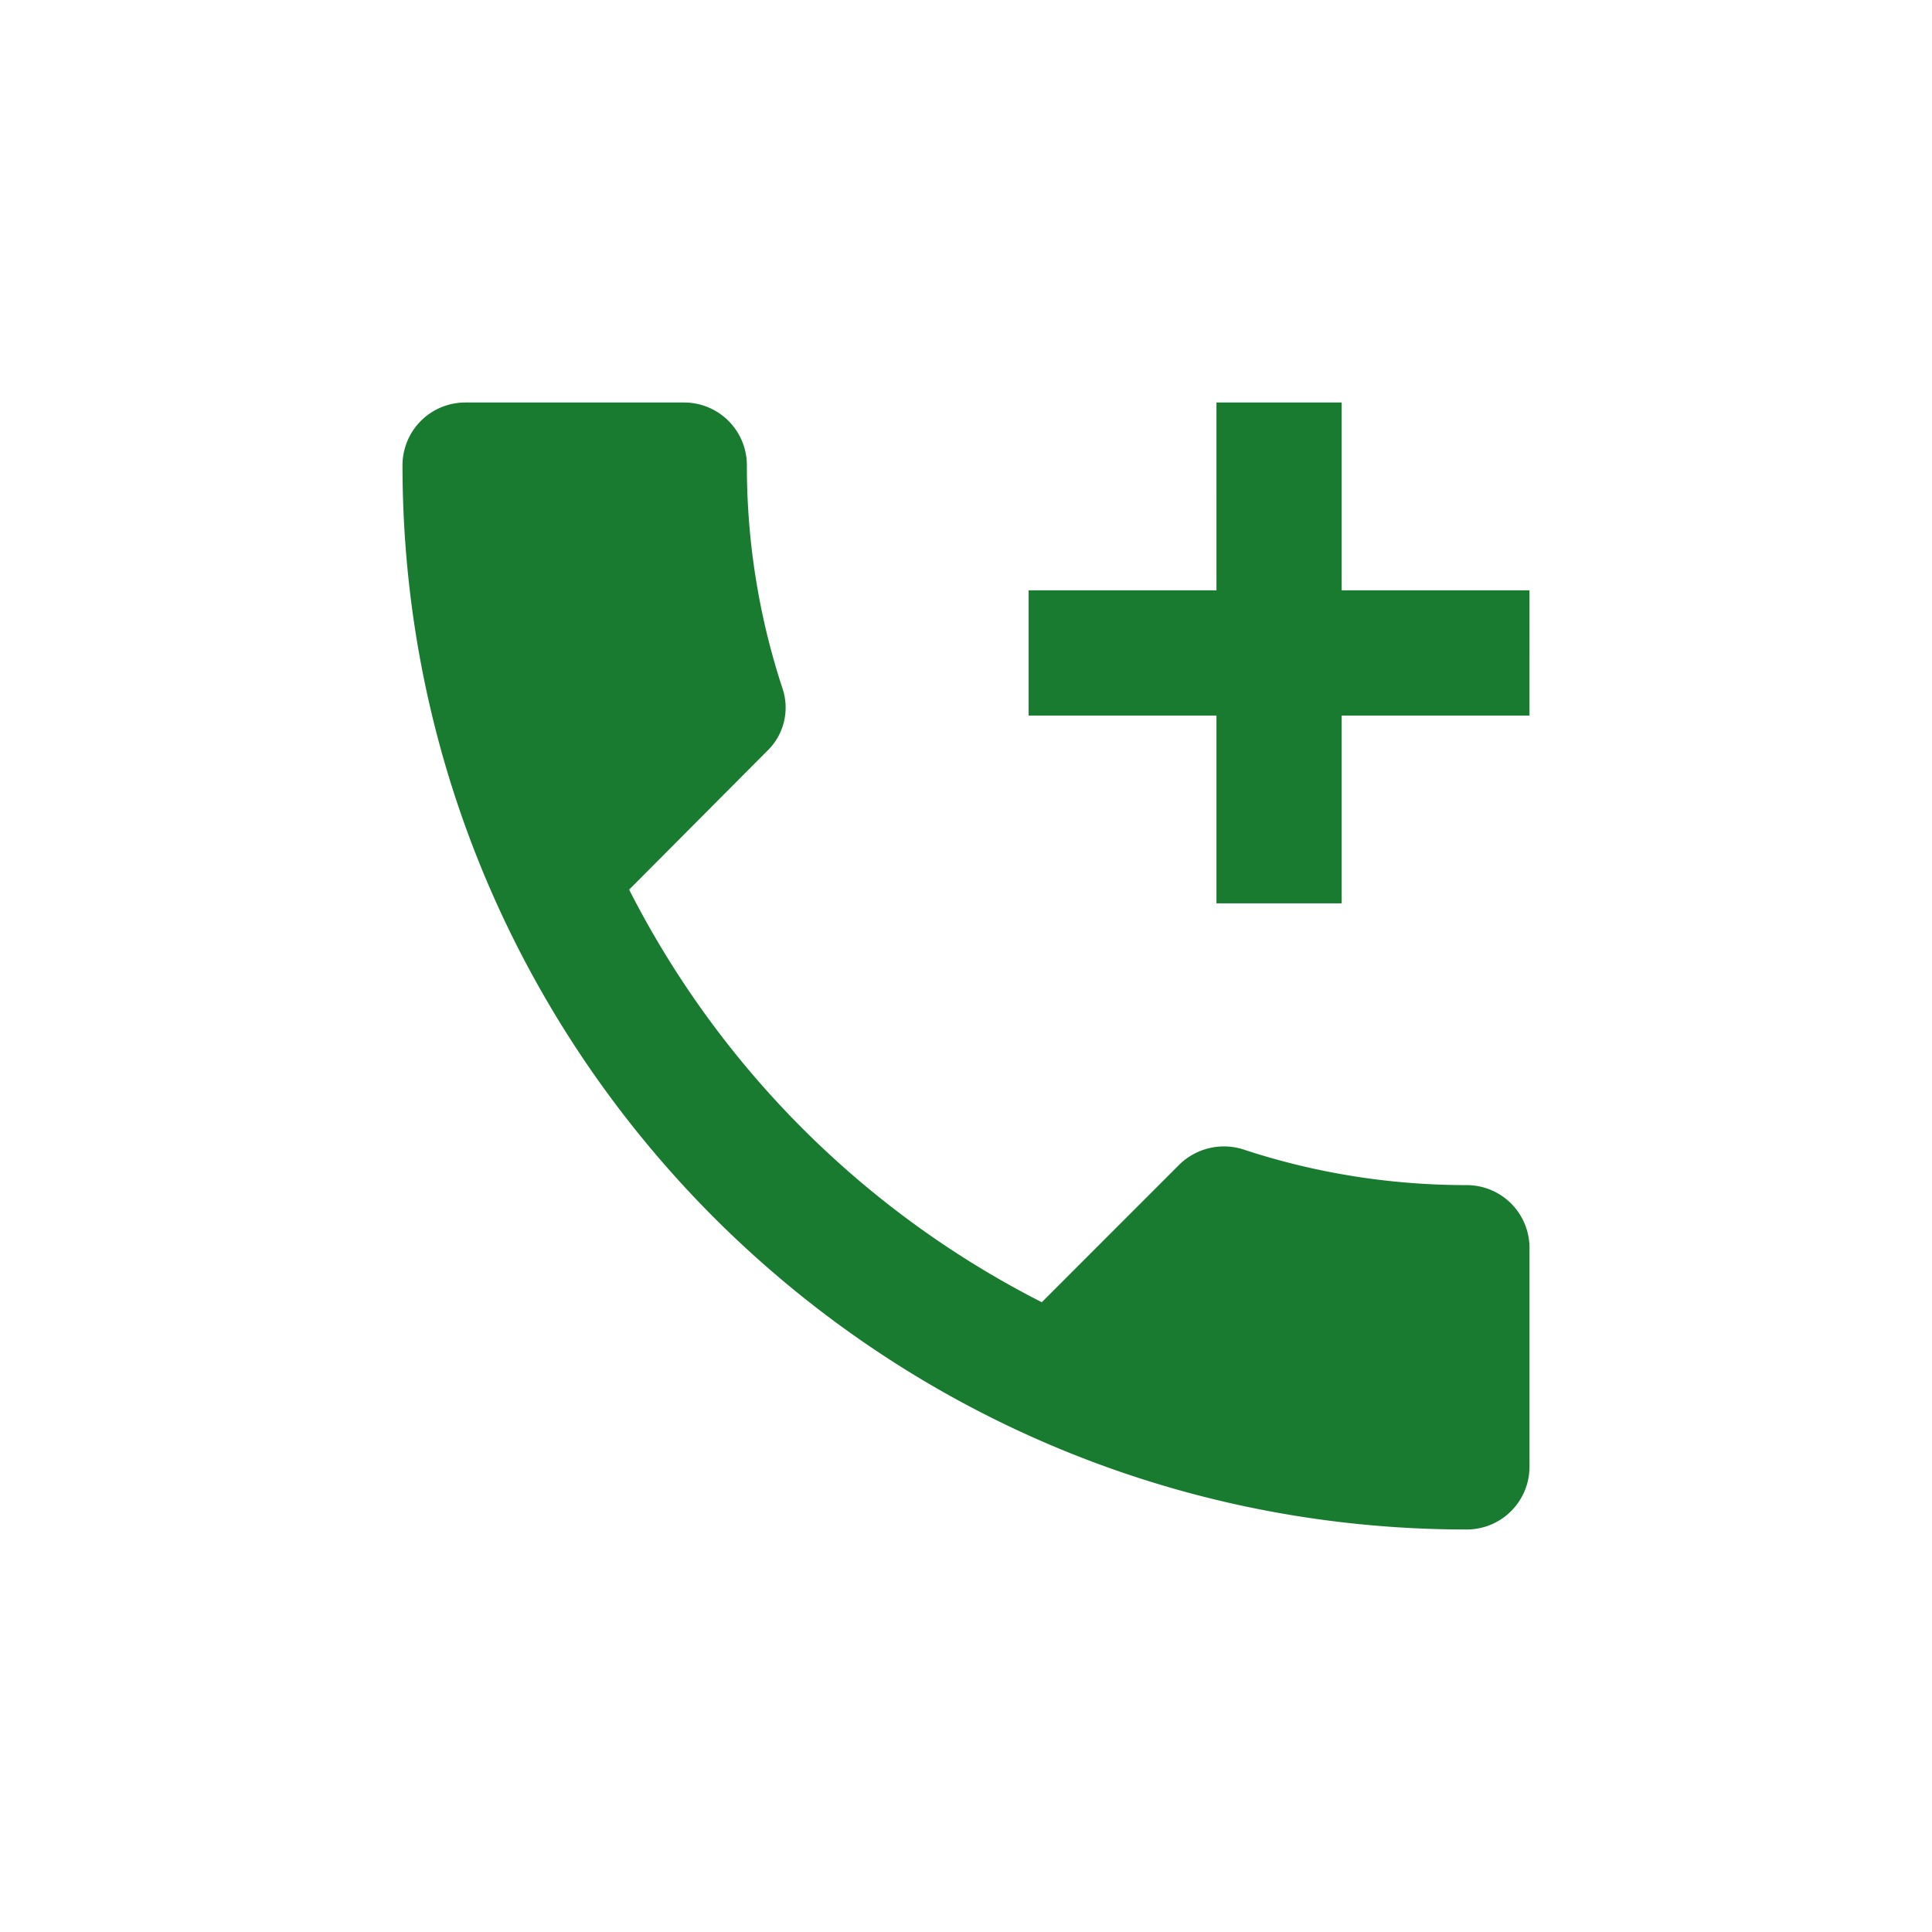 <svg width="36" height="36" fill="none" xmlns="http://www.w3.org/2000/svg"><path d="M27.333 22.083c-1.458 0-2.858-.233-4.165-.665a1.19 1.19 0 00-1.19.28l-2.566 2.567a17.552 17.552 0 01-7.689-7.688l2.567-2.579a1.12 1.12 0 00.292-1.166 13.253 13.253 0 01-.665-4.165A1.17 1.17 0 0012.75 7.5H8.667A1.17 1.17 0 007.5 8.667C7.5 19.622 16.378 28.5 27.333 28.5a1.17 1.17 0 001.167-1.167V23.25a1.17 1.17 0 00-1.167-1.167zM28.5 11H25V7.5h-2.333V11h-3.5v2.333h3.5v3.5H25v-3.5h3.5V11z" fill="#197B30"/></svg>